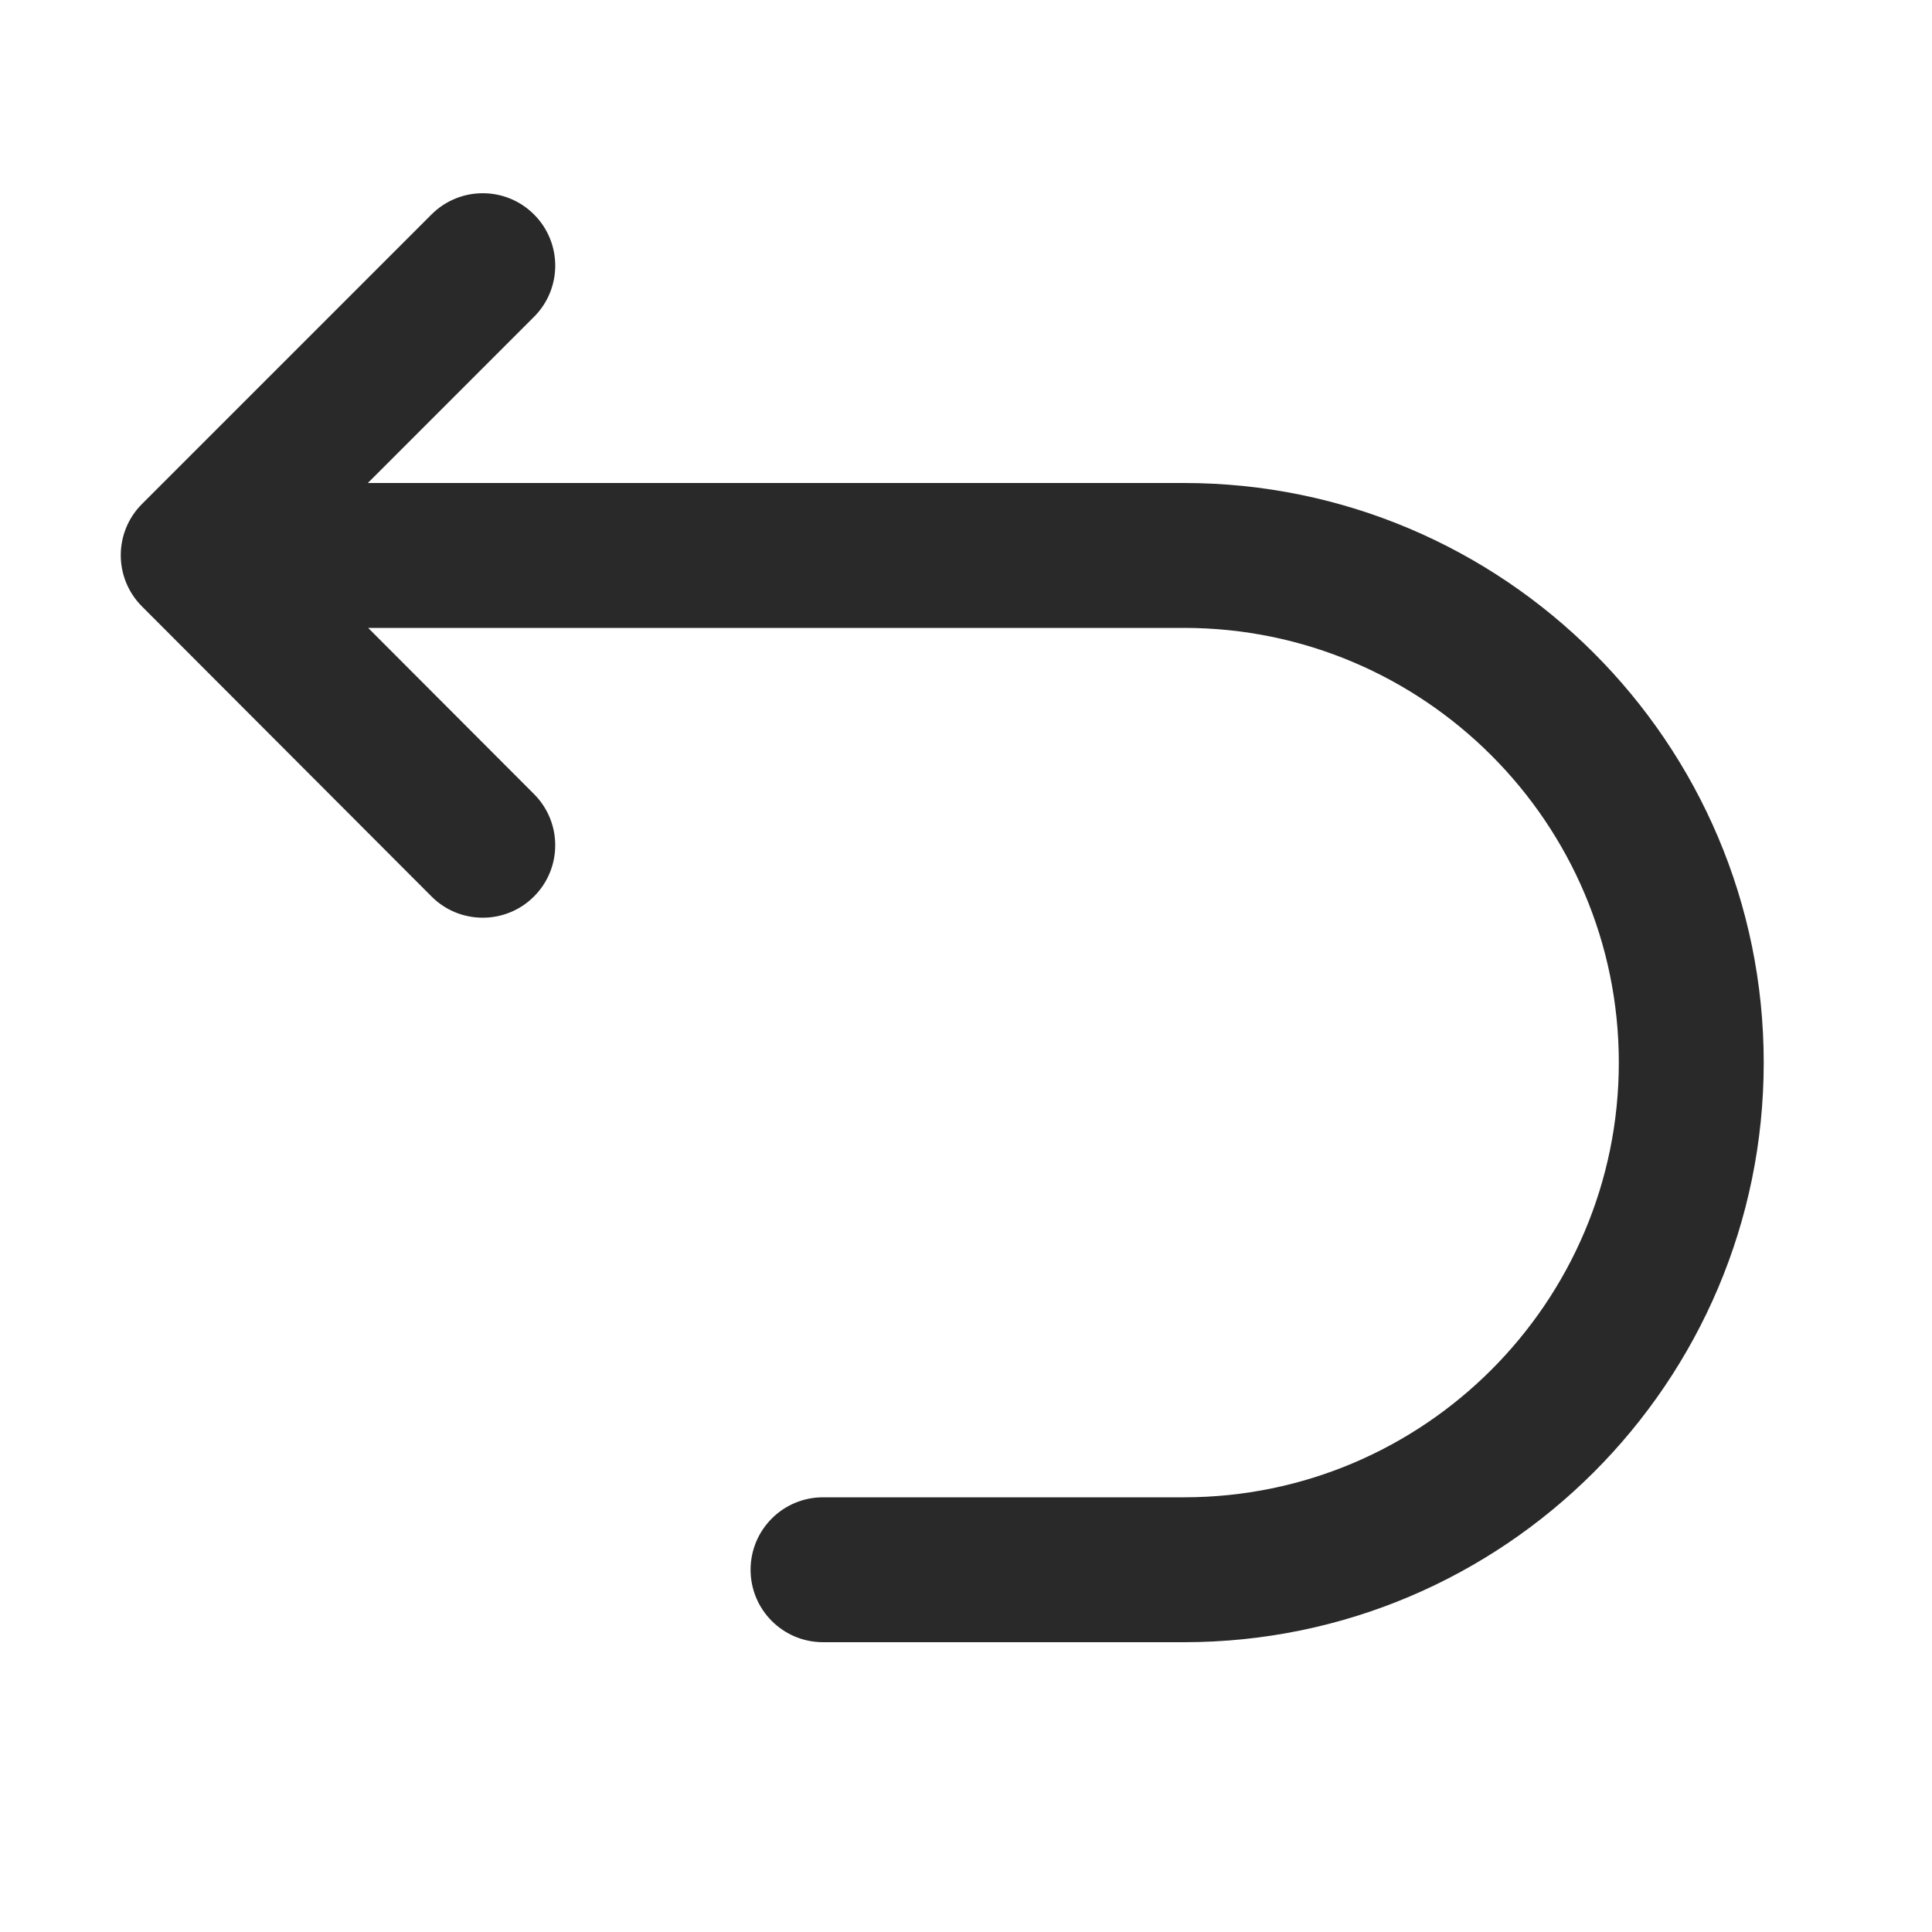 <svg width="20" height="20" viewBox="0 0 20 20" fill="none" xmlns="http://www.w3.org/2000/svg">
<path d="M12.257 5H3.808L5.528 3.28C5.821 2.987 5.821 2.513 5.528 2.22C5.235 1.927 4.76 1.927 4.467 2.22L1.47 5.217C1.177 5.51 1.177 5.984 1.469 6.277L4.467 9.28C4.613 9.427 4.805 9.5 4.998 9.5C5.189 9.5 5.381 9.427 5.527 9.281C5.821 8.988 5.821 8.513 5.528 8.22L3.811 6.5H12.257C14.739 6.5 16.758 8.519 16.758 11C16.758 13.481 14.739 15.5 12.257 15.5H8.52C8.105 15.5 7.77 15.836 7.77 16.25C7.77 16.664 8.105 17 8.52 17H12.257C15.566 17 18.258 14.309 18.258 11C18.258 7.691 15.566 5 12.257 5Z" fill="#292929"/>
</svg>
